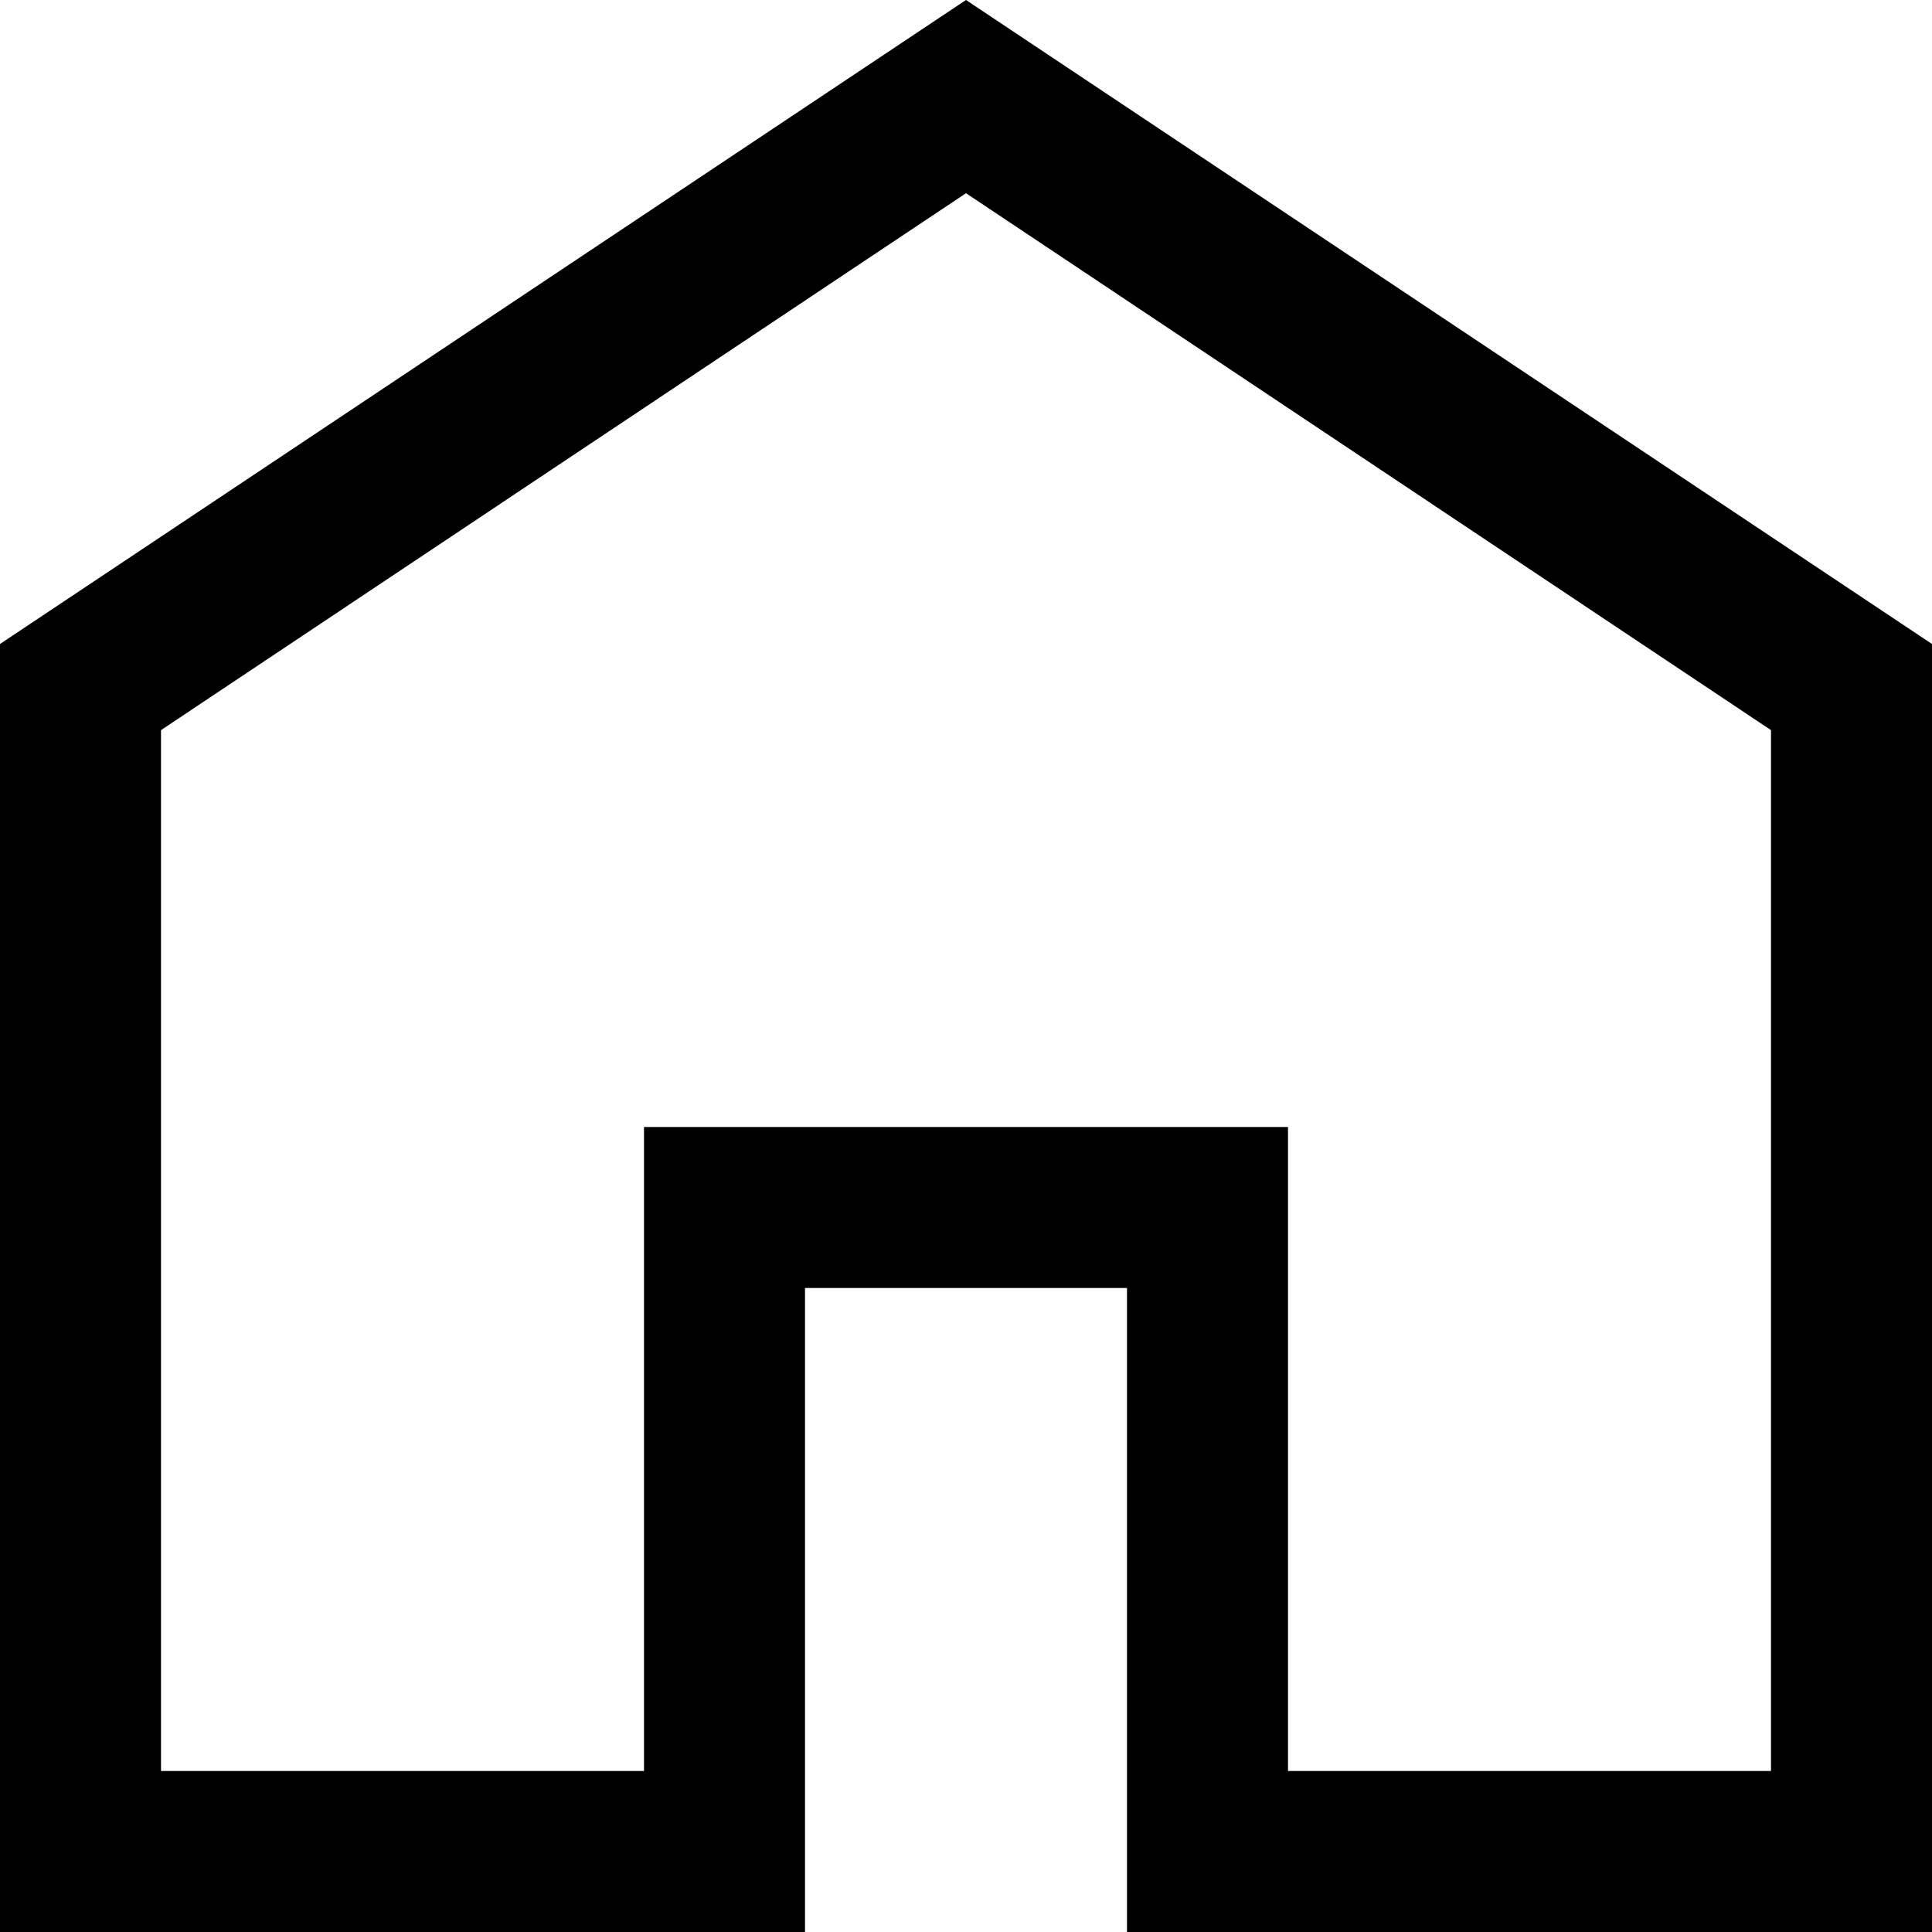 <?xml version="1.0" encoding="UTF-8"?>
<svg id="Layer_2" data-name="Layer 2" xmlns="http://www.w3.org/2000/svg" viewBox="0 0 24 24">
  <path d="M12,2.4l10,6.67v12.93h-6v-8h-8v8H2v-12.93L12,2.4M12,0L0,8v16h10v-8h4v8h10V8L12,0h0Z"/>
</svg>